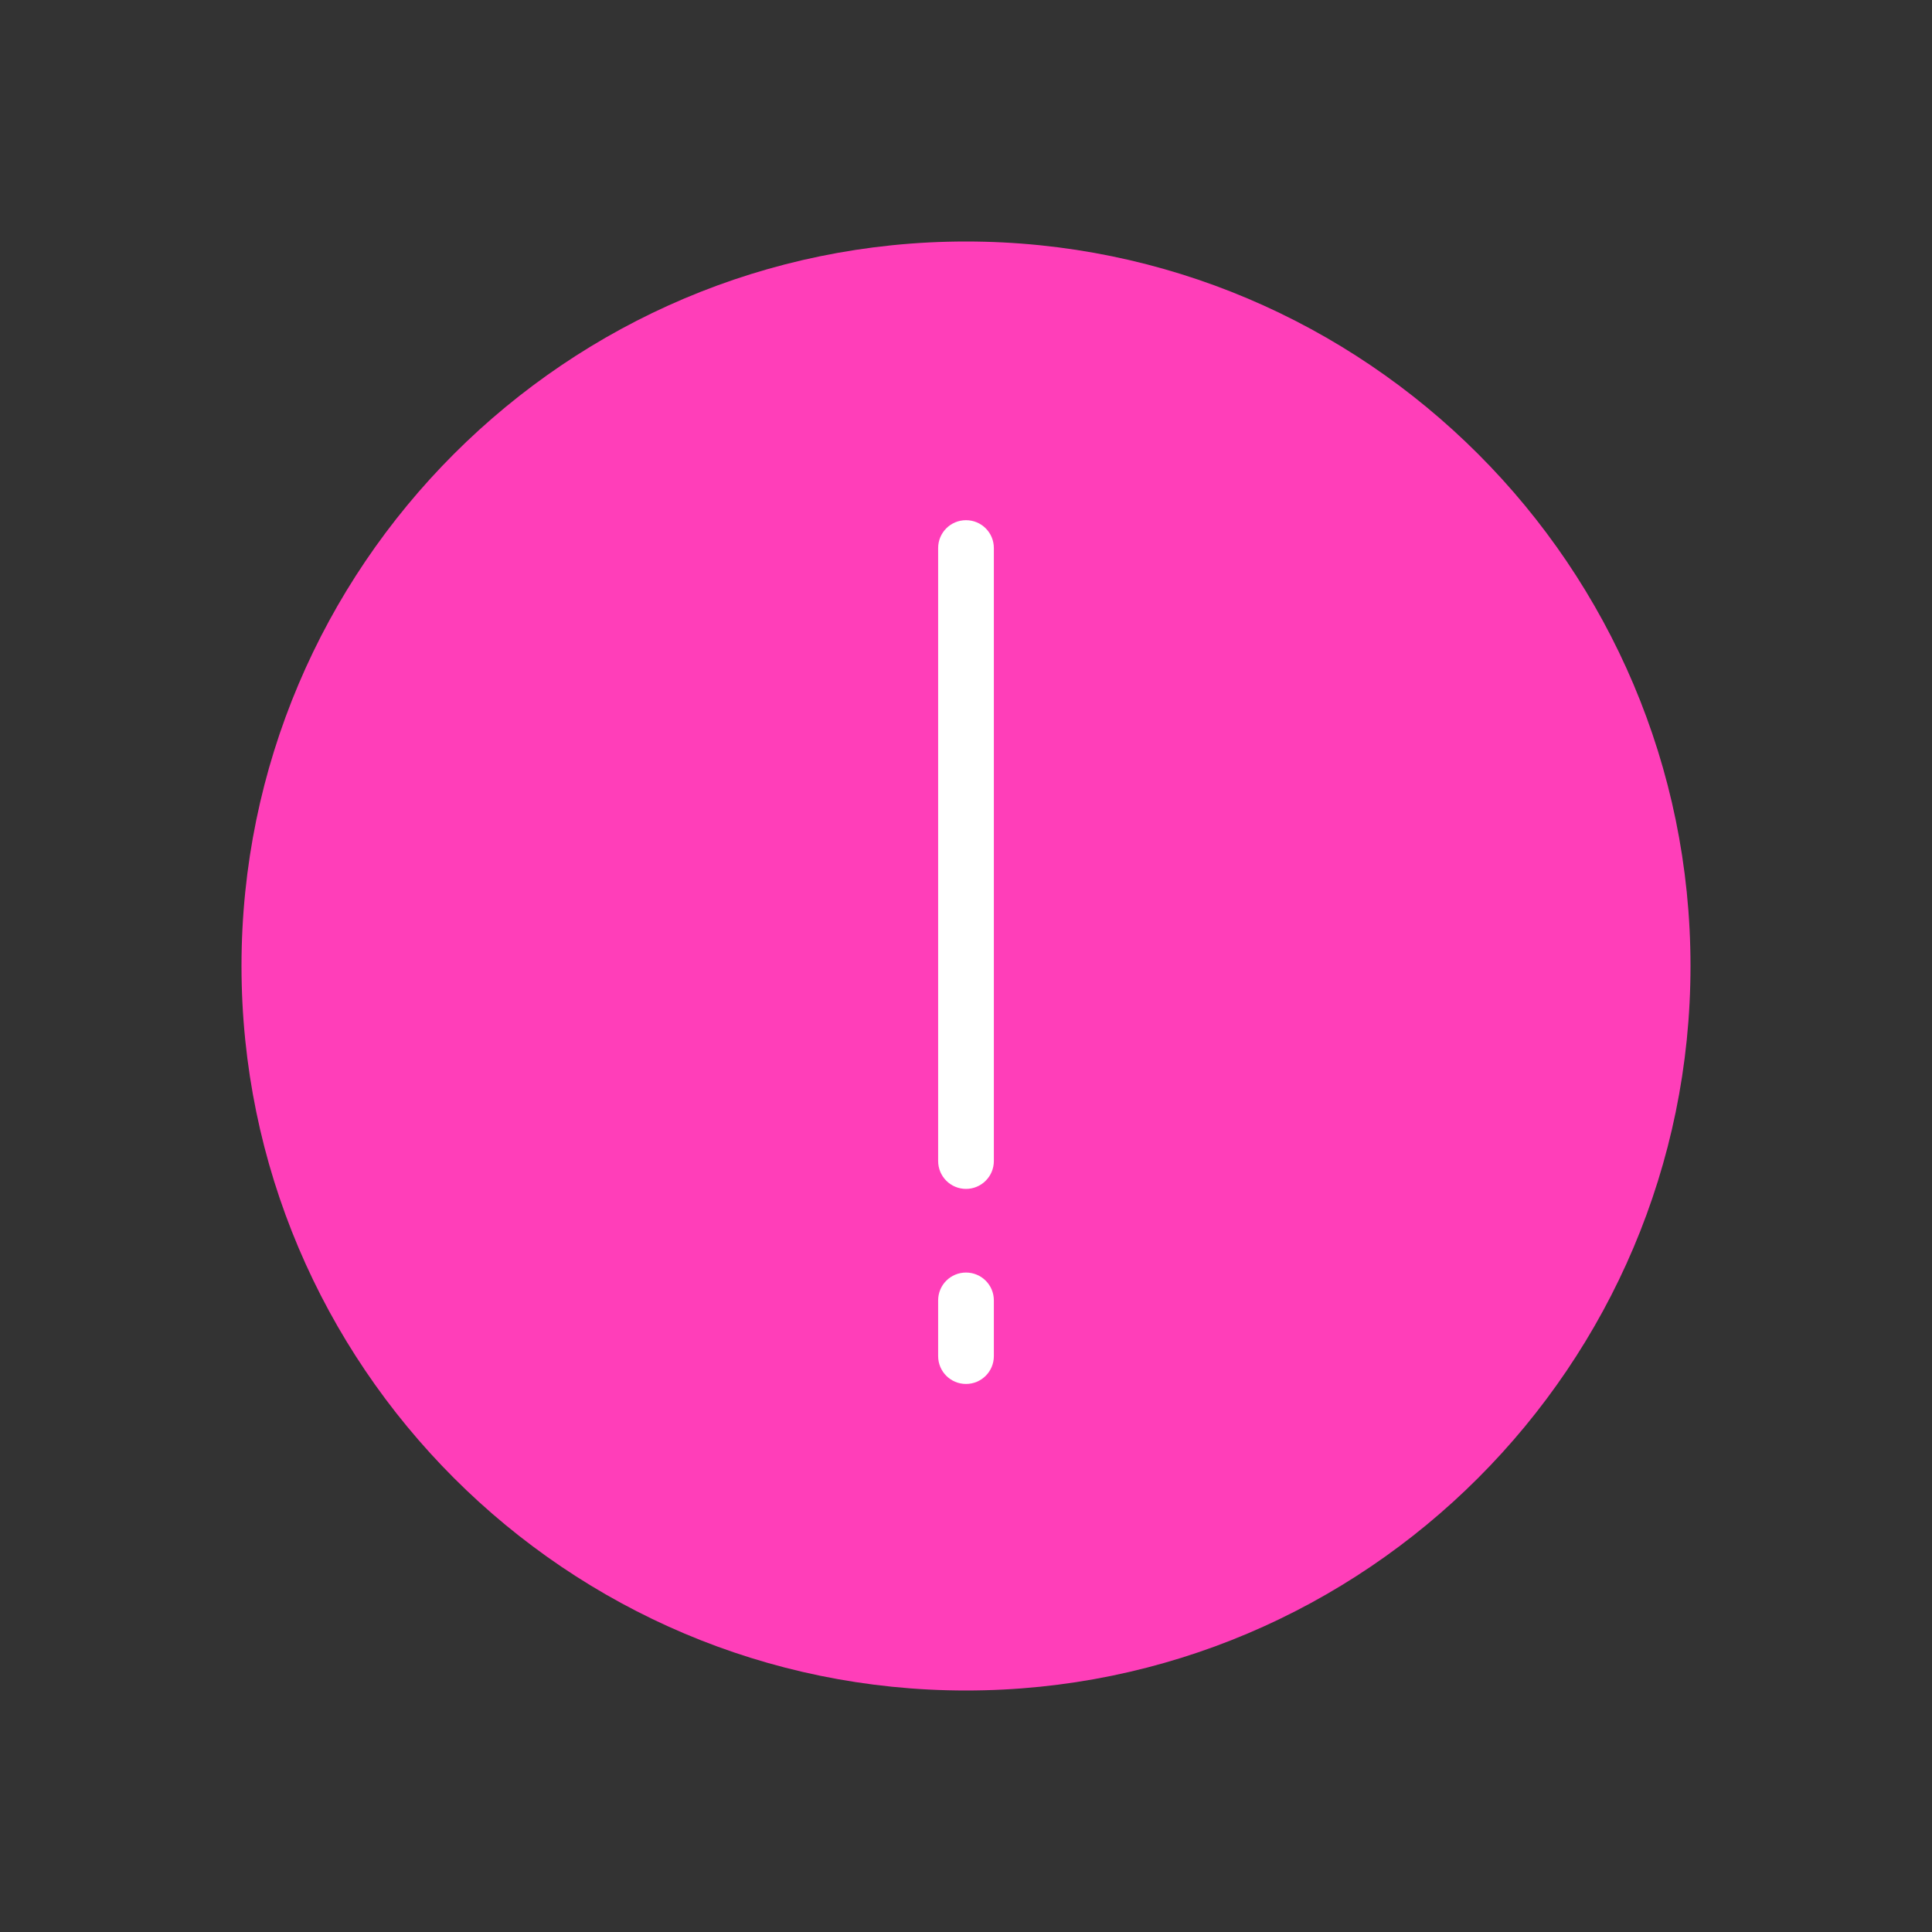 <?xml version="1.0" encoding="UTF-8"?>
<svg width="24px" height="24px" viewBox="0 0 24 24" version="1.1" xmlns="http://www.w3.org/2000/svg" xmlns:xlink="http://www.w3.org/1999/xlink">
    <rect x="0" y="0" width="24" height="24" fill="#333333" stroke="none"/>
    <title>01BDD5C1-16C2-4D59-8B8F-3FB803F58B69</title>
    <g id="A:-My-Lessons" stroke="none" stroke-width="1" fill="none" fill-rule="evenodd">
        <g id="C:02A-BL-MyLessons-Alert" transform="translate(-944, -1163)">
            <g id="Group" transform="translate(934, 1149)">
                <g id="Elements/Graphics/Style3/Answered" transform="translate(10, 14)">
                    <g id="warning" transform="translate(3, 3)">
                        <path d="M9,0 C4.038,0 0,4.037 0,9 C0,13.963 4.038,18 9,18 C13.962,18 18,13.963 18,9 C18,4.037 13.962,0 9,0 Z" id="Shape" fill="#FF3EB9"></path>
                        <path d="M9,3.462 C8.809,3.462 8.654,3.616 8.654,3.808 L8.654,11.423 C8.654,11.614 8.809,11.769 9,11.769 C9.191,11.769 9.346,11.614 9.346,11.423 L9.346,3.808 C9.346,3.616 9.191,3.462 9,3.462 Z" id="Path" fill="#FFFFFF" fill-rule="nonzero"></path>
                        <path d="M9,12.808 C8.809,12.808 8.654,12.962 8.654,13.154 L8.654,13.846 C8.654,14.038 8.809,14.192 9,14.192 C9.191,14.192 9.346,14.038 9.346,13.846 L9.346,13.154 C9.346,12.962 9.191,12.808 9,12.808 Z" id="Path" fill="#FFFFFF" fill-rule="nonzero"></path>
                    </g>
                </g>
            </g>
        </g>
    </g>
</svg>